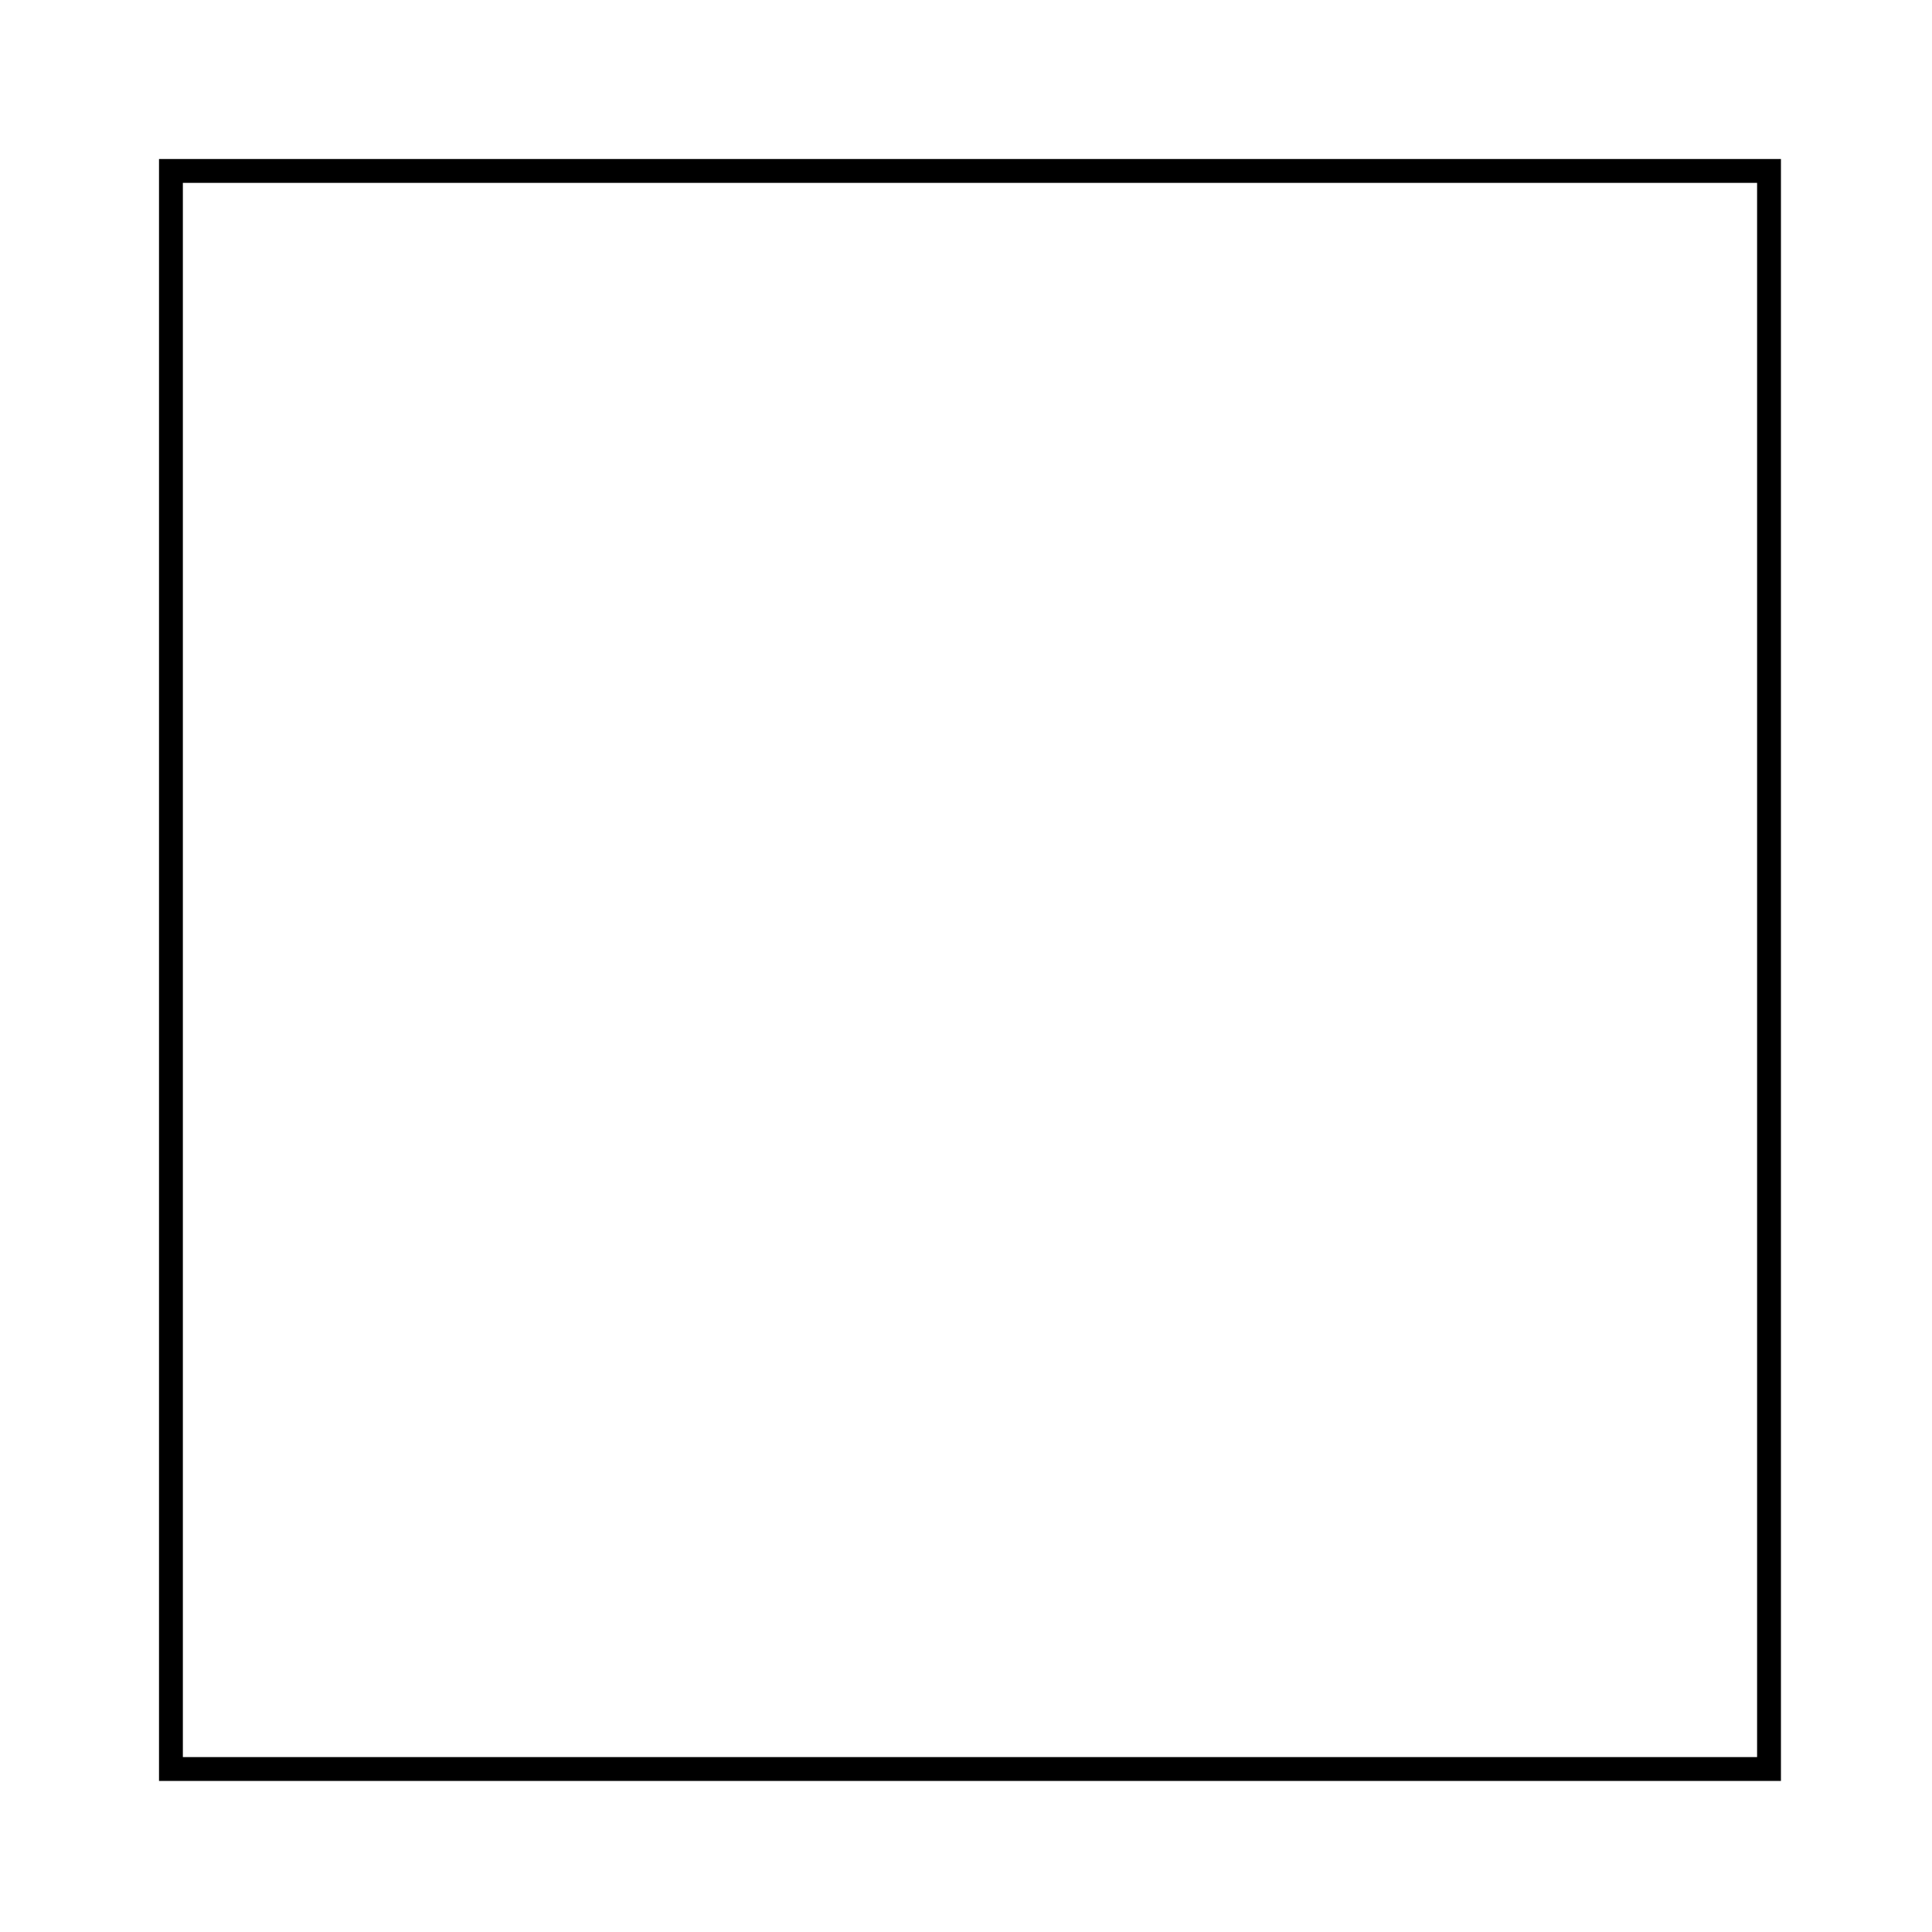 <?xml version="1.0" standalone="no"?>
<!DOCTYPE svg PUBLIC "-//W3C//DTD SVG 20010904//EN"
 "http://www.w3.org/TR/2001/REC-SVG-20010904/DTD/svg10.dtd">
<svg version="1.0" xmlns="http://www.w3.org/2000/svg"
 width="243pt" height="243pt" viewBox="0 0 243 243"
 preserveAspectRatio="xMidYMid meet">
<g transform="translate(0,243) scale(0.1,-0.1)"
fill="#000000" stroke="none">
<path d="M200 1210 l0 -1020 1020 0 1020 0 0 1020 0 1020 -1020 0 -1020 0 0
-1020z m2010 0 l0 -990 -990 0 -990 0 0 990 0 990 990 0 990 0 0 -990z"/>
</g>
</svg>
